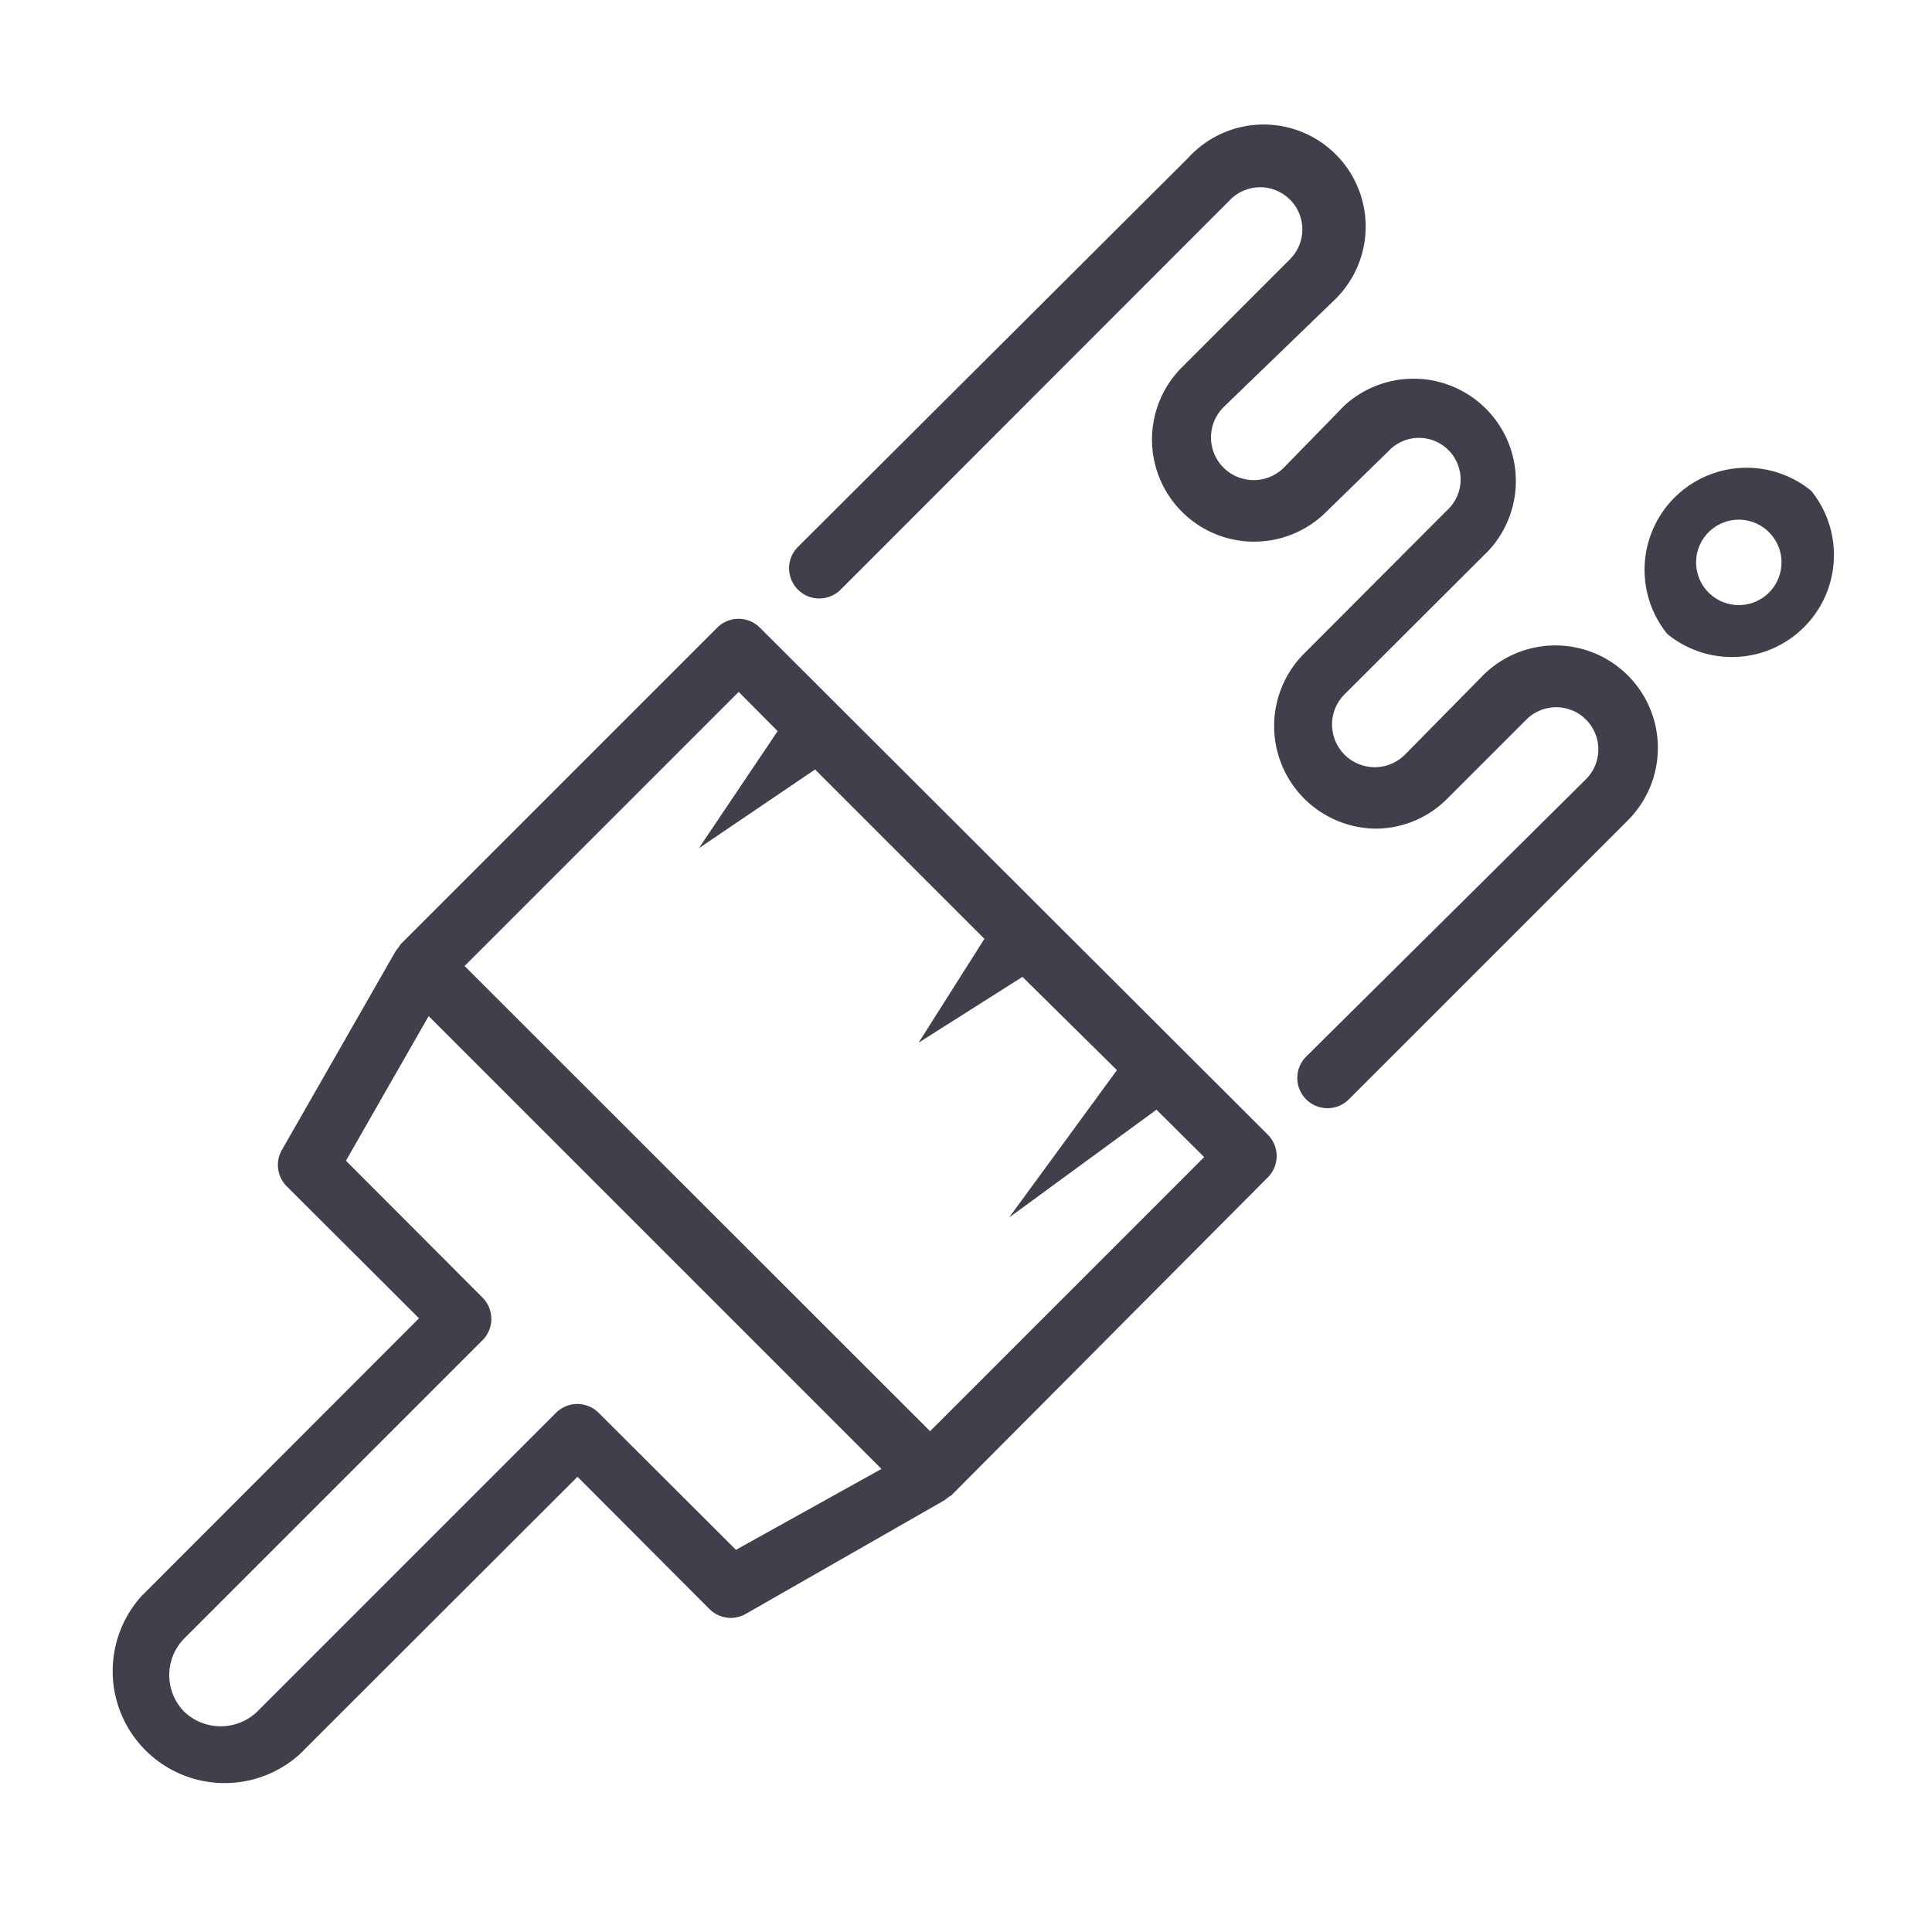 <svg xmlns="http://www.w3.org/2000/svg" fill="#433e4c" height="30" width="30" viewBox="0 0 64 64"><g id="Layer_42" data-name="Layer 42"><path d="M49.14,22.36,46.54,25a1.39,1.39,0,0,1-2-2l4.78-4.77a3.39,3.39,0,0,0-4.79-4.79l-2,2.05a1.38,1.38,0,0,1-2-2L44.14,10a3.38,3.38,0,1,0-4.78-4.77L26.43,18.12a1,1,0,0,0,1.42,1.41L40.77,6.6a1.38,1.38,0,1,1,1.95,2l-3.57,3.57a3.38,3.38,0,0,0,4.79,4.78l2.05-2a1.38,1.38,0,1,1,1.95,1.95l-4.77,4.78a3.4,3.4,0,0,0,2.39,5.77,3.36,3.36,0,0,0,2.39-1l2.6-2.6a1.38,1.38,0,1,1,2,1.95L43.27,35a1,1,0,0,0,1.41,1.42l9.23-9.23A3.38,3.38,0,0,0,49.14,22.36Z"/><path d="M60,16.26A3.38,3.38,0,0,0,55.23,21,3.38,3.38,0,0,0,60,16.26ZM58.6,19.63a1.38,1.38,0,0,1-2-2A1.38,1.38,0,0,1,58.6,19.63Z"/><path d="M25.17,20.79a1,1,0,0,0-1.41,0L13.27,31.28a1.77,1.77,0,0,1-.16.22L9.34,38.09A1,1,0,0,0,9.5,39.3l4.38,4.37-9.19,9.2a3.71,3.71,0,0,0,5.24,5.24l9.2-9.19L23.5,53.3a1,1,0,0,0,1.21.16l6.59-3.77a1.77,1.77,0,0,1,.22-.16L42,39a1,1,0,0,0,0-1.41Zm-.79,30.55L19.83,46.8a1,1,0,0,0-1.41,0l-9.9,9.9a1.75,1.75,0,0,1-2.42,0,1.73,1.73,0,0,1,0-2.42l9.9-9.9A1,1,0,0,0,16,43l-4.54-4.55,2.74-4.79,15,15Zm6.43-3.93L15.39,32l9.08-9.08,1.29,1.3L23.15,28.1,27,25.49l5.61,5.61-2.18,3.44,3.44-2.18L37,35.45l-3.57,4.88,4.88-3.57,1.58,1.57Z"/></g></svg>